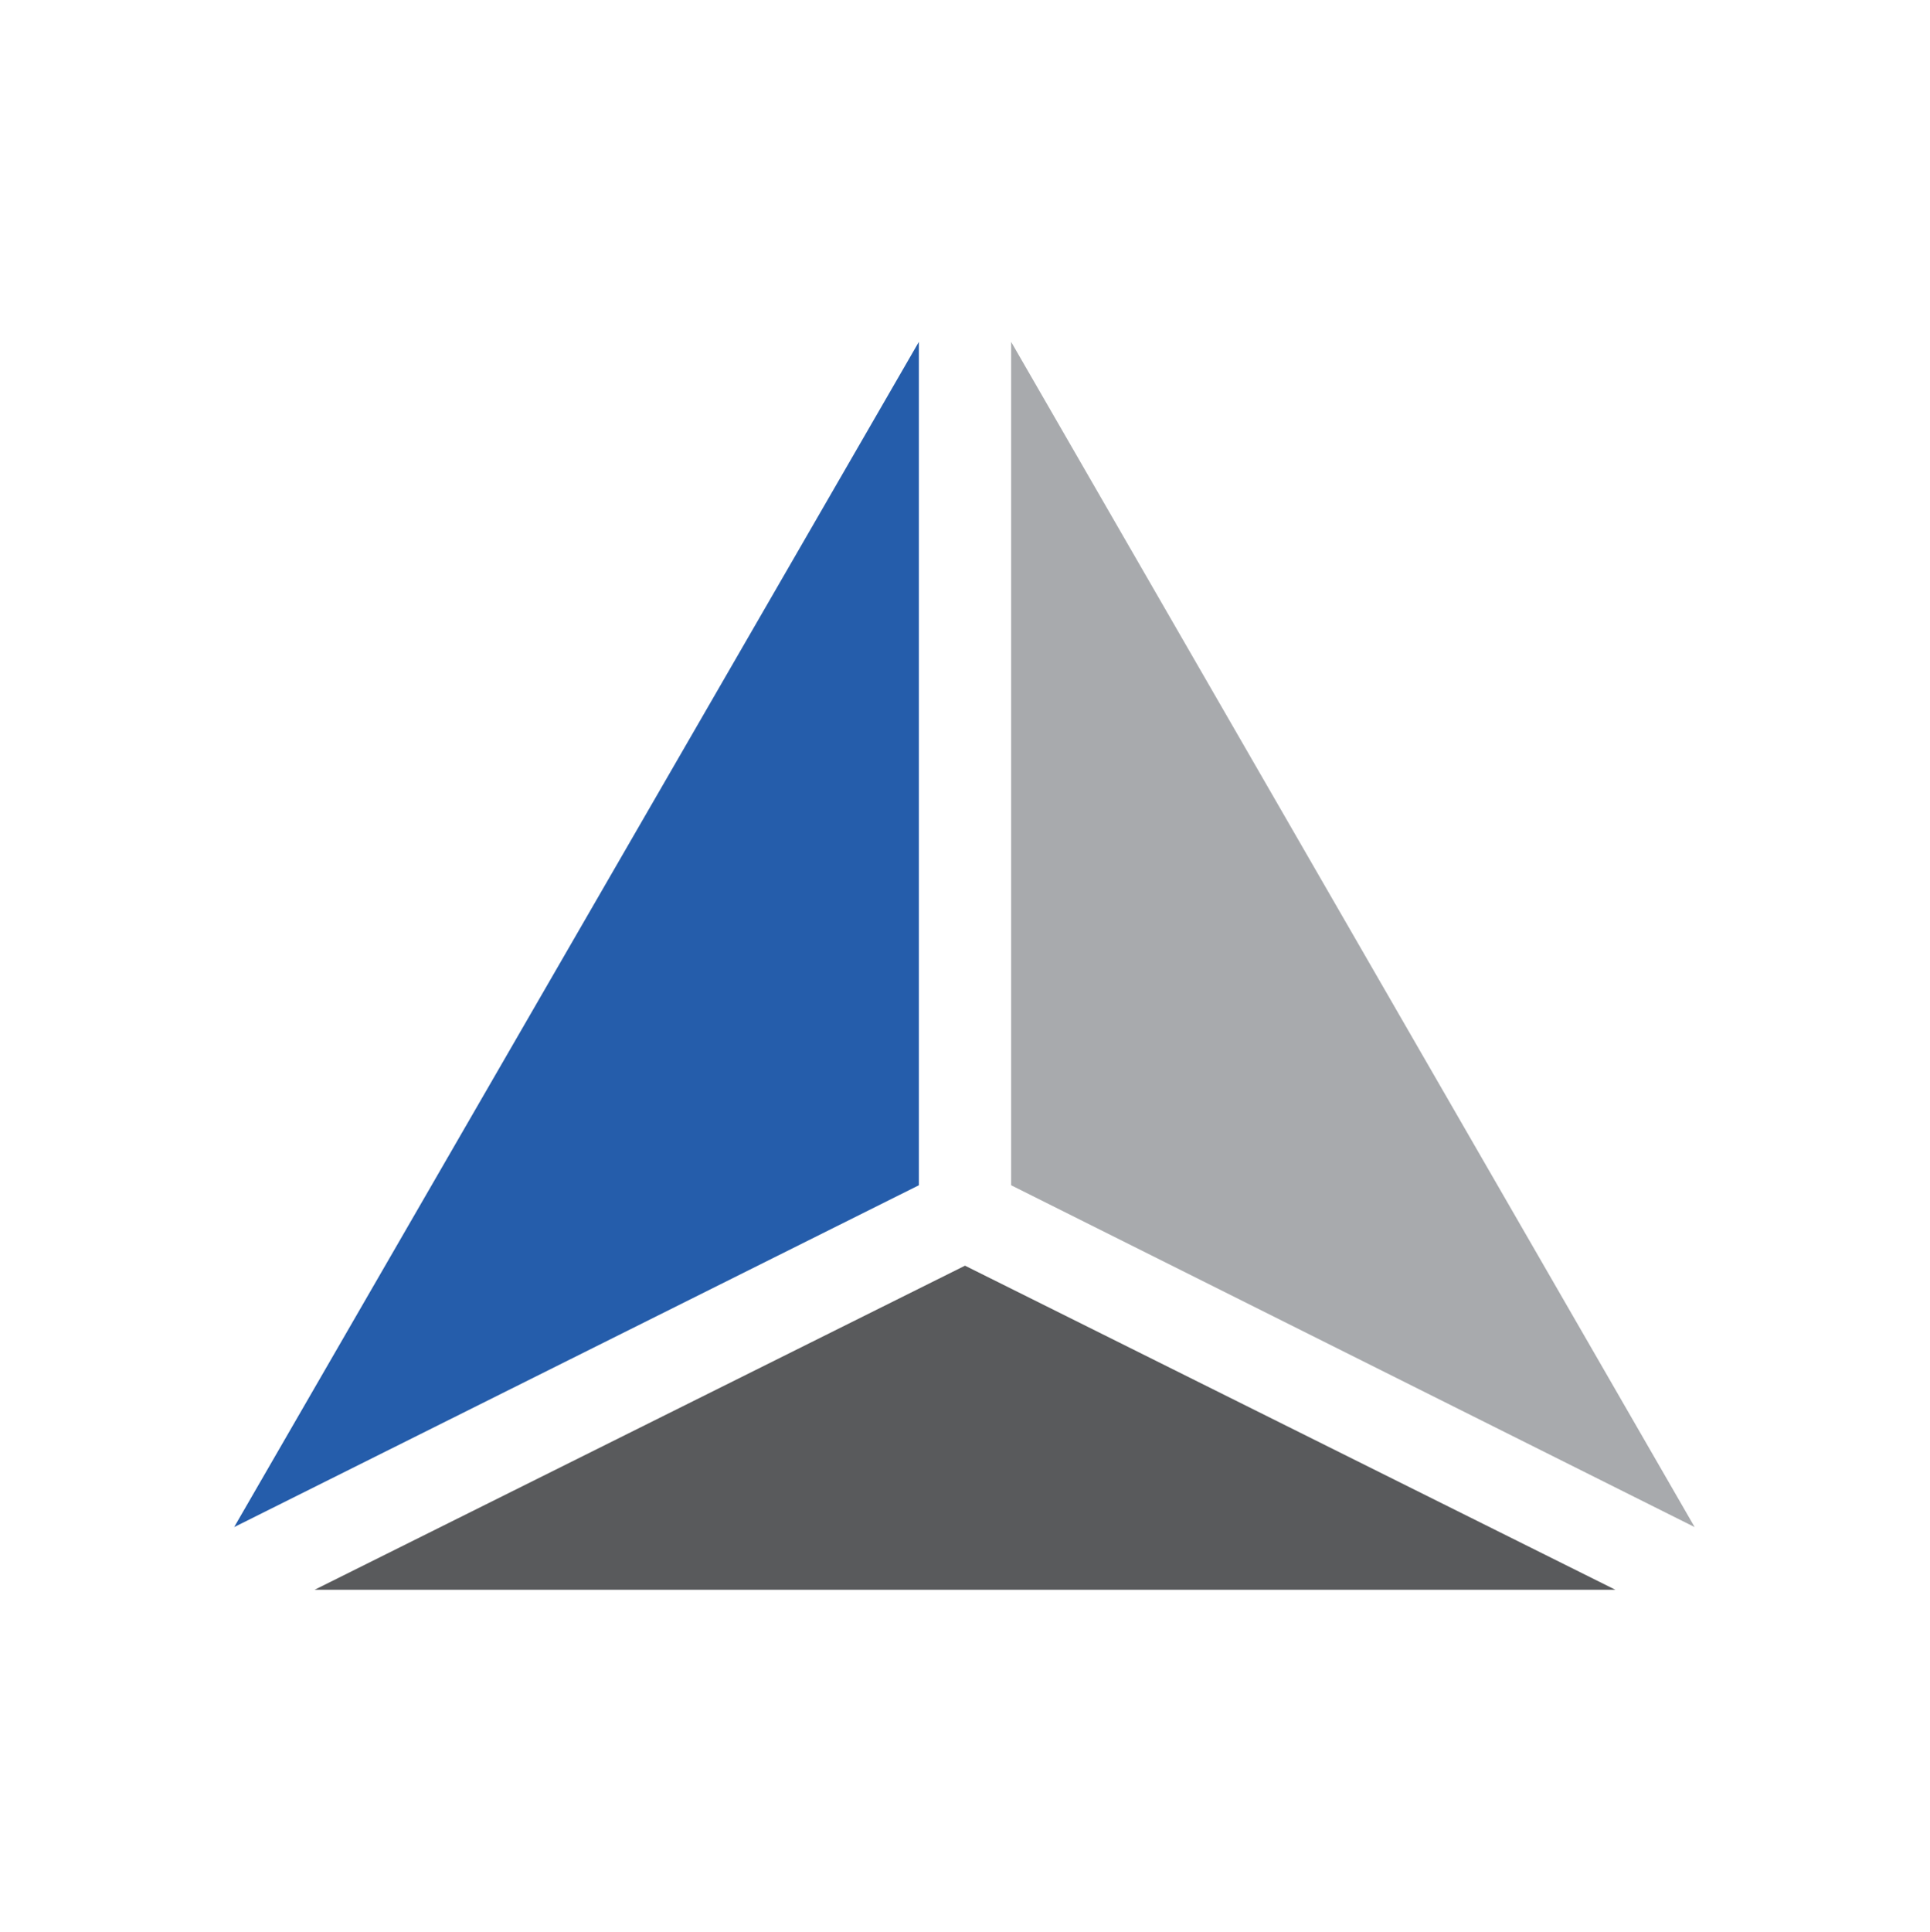 <?xml version="1.0" encoding="utf-8"?>
<!-- Generator: Adobe Illustrator 21.0.2, SVG Export Plug-In . SVG Version: 6.00 Build 0)  -->
<svg version="1.1" id="Layer_1" xmlns="http://www.w3.org/2000/svg" xmlns:xlink="http://www.w3.org/1999/xlink" x="0px" y="0px"
	 viewBox="0 0 163.2 163.3" style="enable-background:new 0 0 163.2 163.3;" xml:space="preserve">
<style type="text/css">
	.st0{fill:#255DAB;}
	.st1{fill:#A8AAAD;}
	.st2{fill:#595A5C;}
</style>
<g>
	<polygon class="st0" points="77.7,28.9 77.7,100.2 19.8,129.1 	"/>
	<polygon class="st1" points="85.5,100.2 85.5,28.9 143.3,129.1 	"/>
	<polygon class="st2" points="26.6,134.4 81.6,107 136.6,134.4 	"/>
</g>
</svg>

